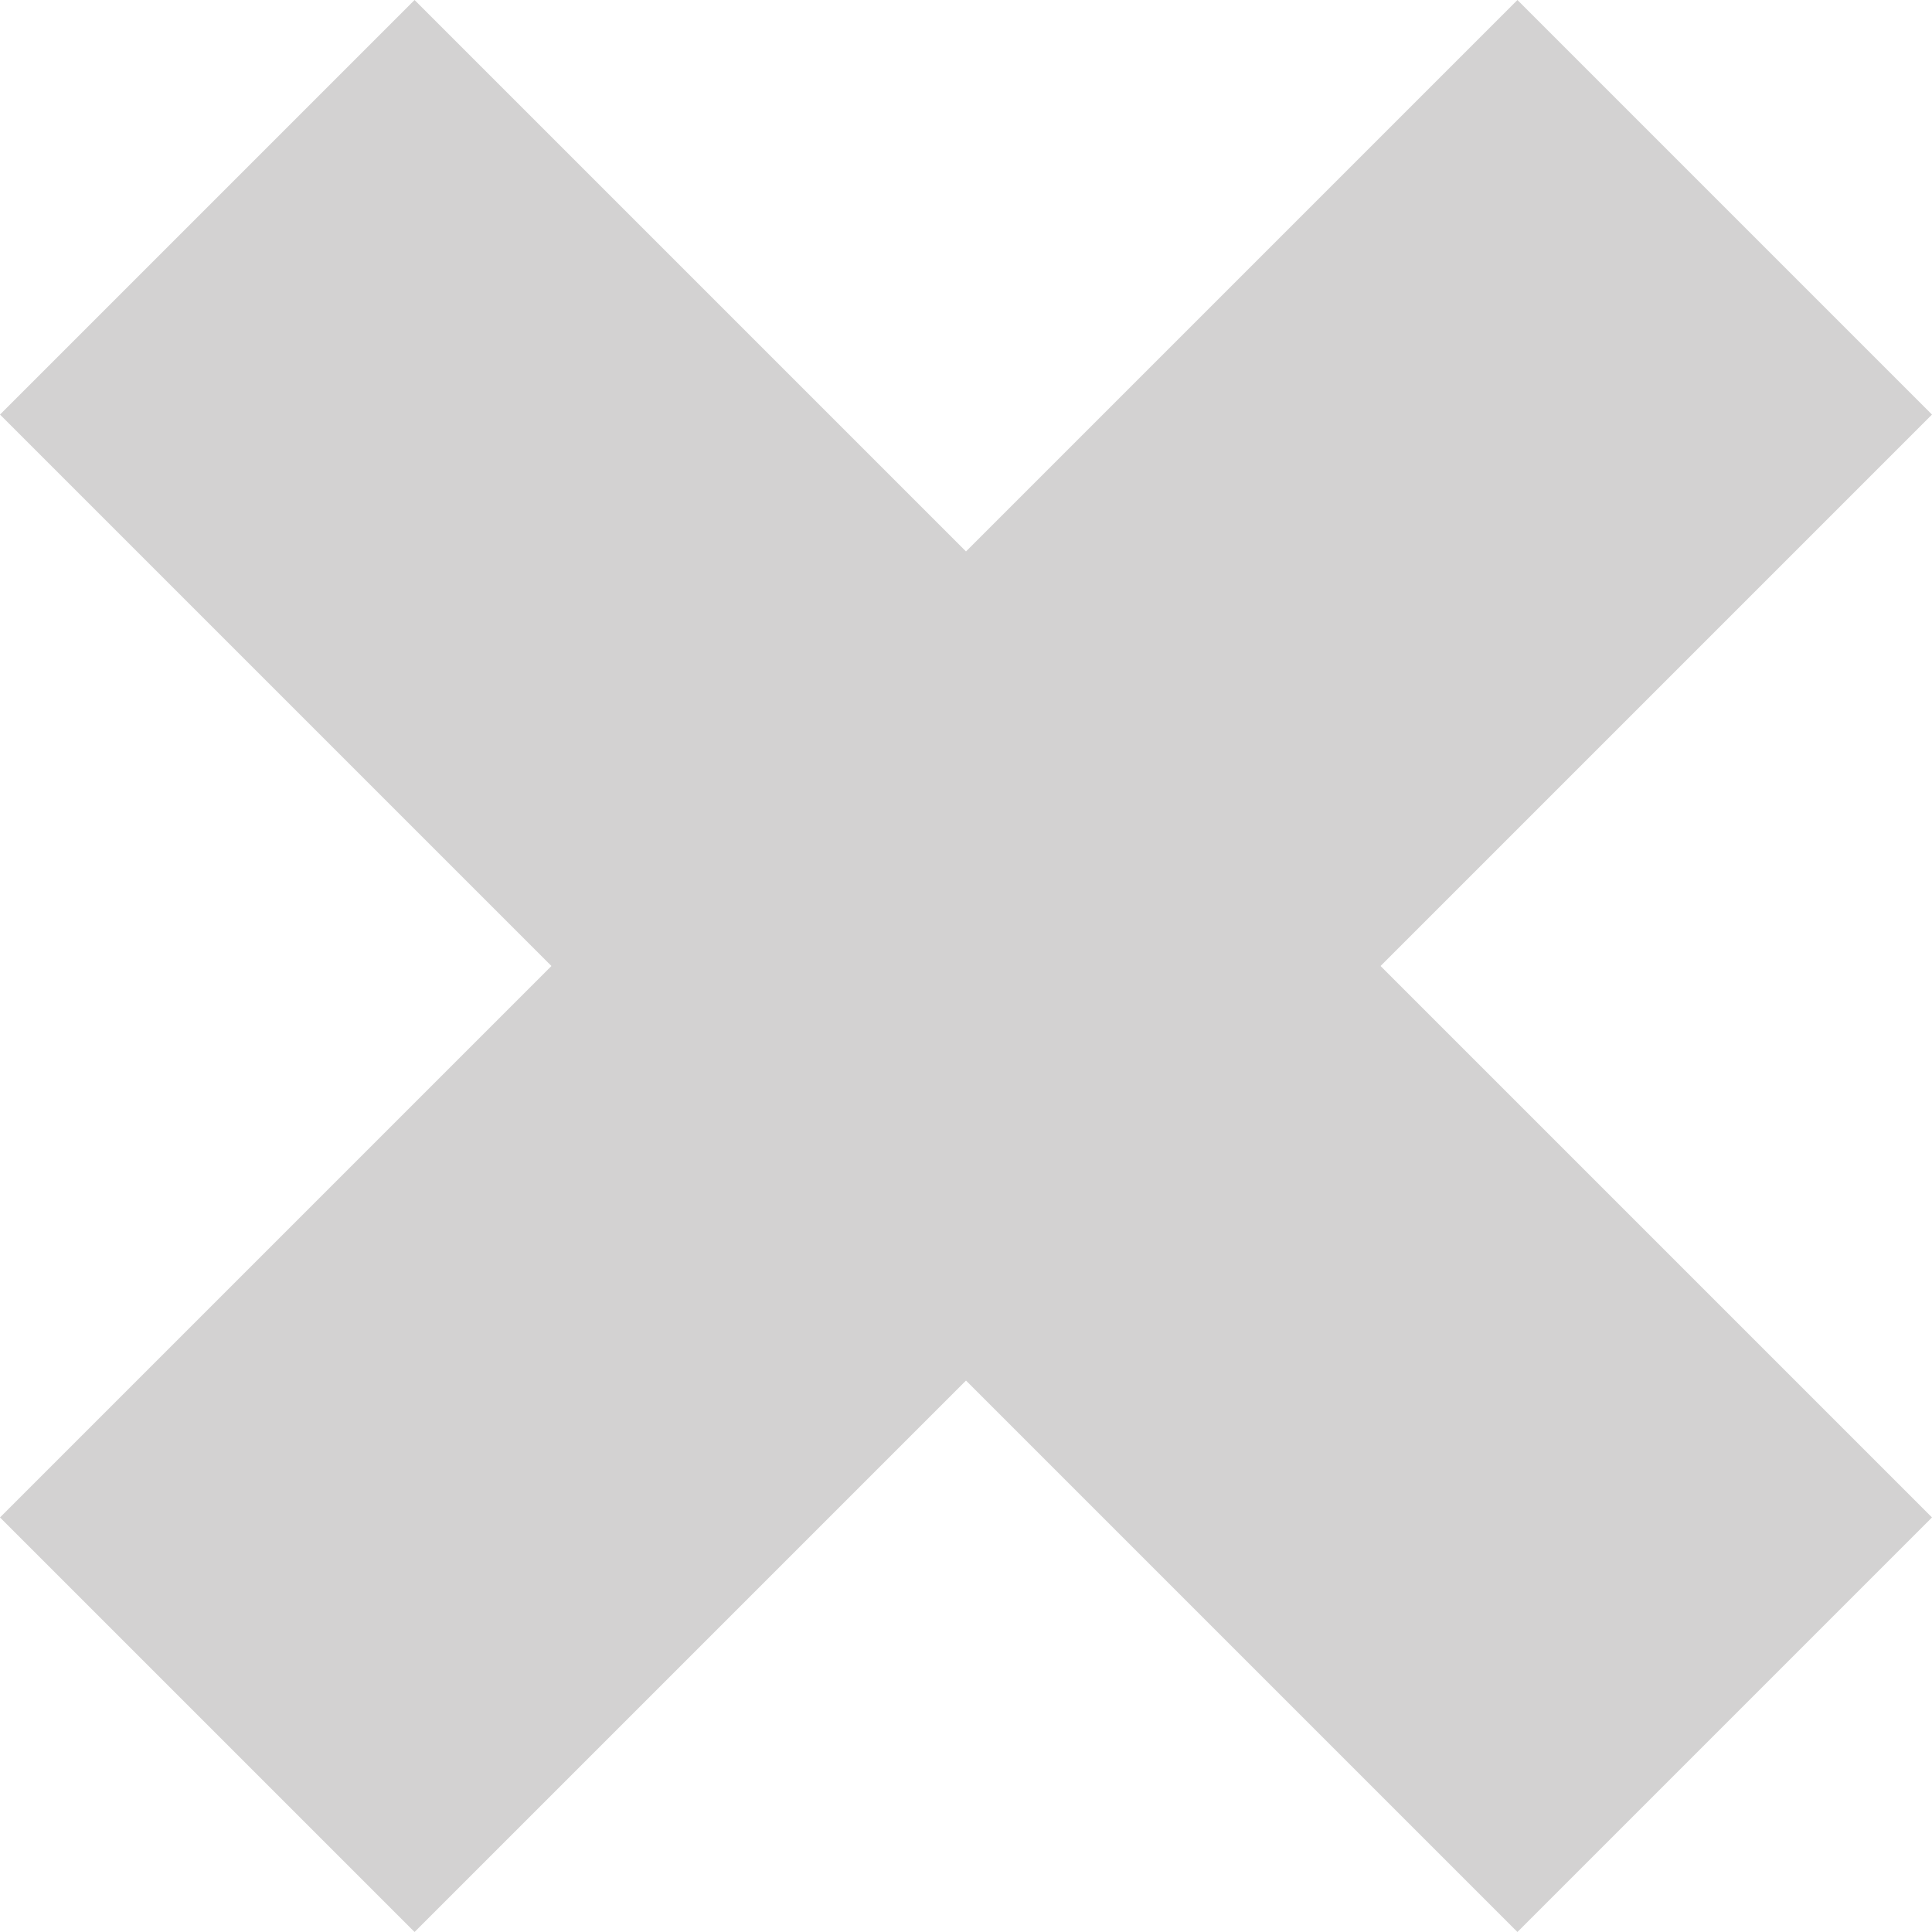 <svg width="12" height="12" viewBox="0 0 12 12" fill="none" xmlns="http://www.w3.org/2000/svg">
<path id="Fill 20" opacity="0.2" fill-rule="evenodd" clip-rule="evenodd" d="M9.425 12L6 8.575L2.575 12L0 9.425L3.425 6L0 2.575L2.575 0L6 3.425L9.425 0L12 2.575L8.575 6L12 9.425L9.425 12Z" fill="#231F20"/>
</svg>
